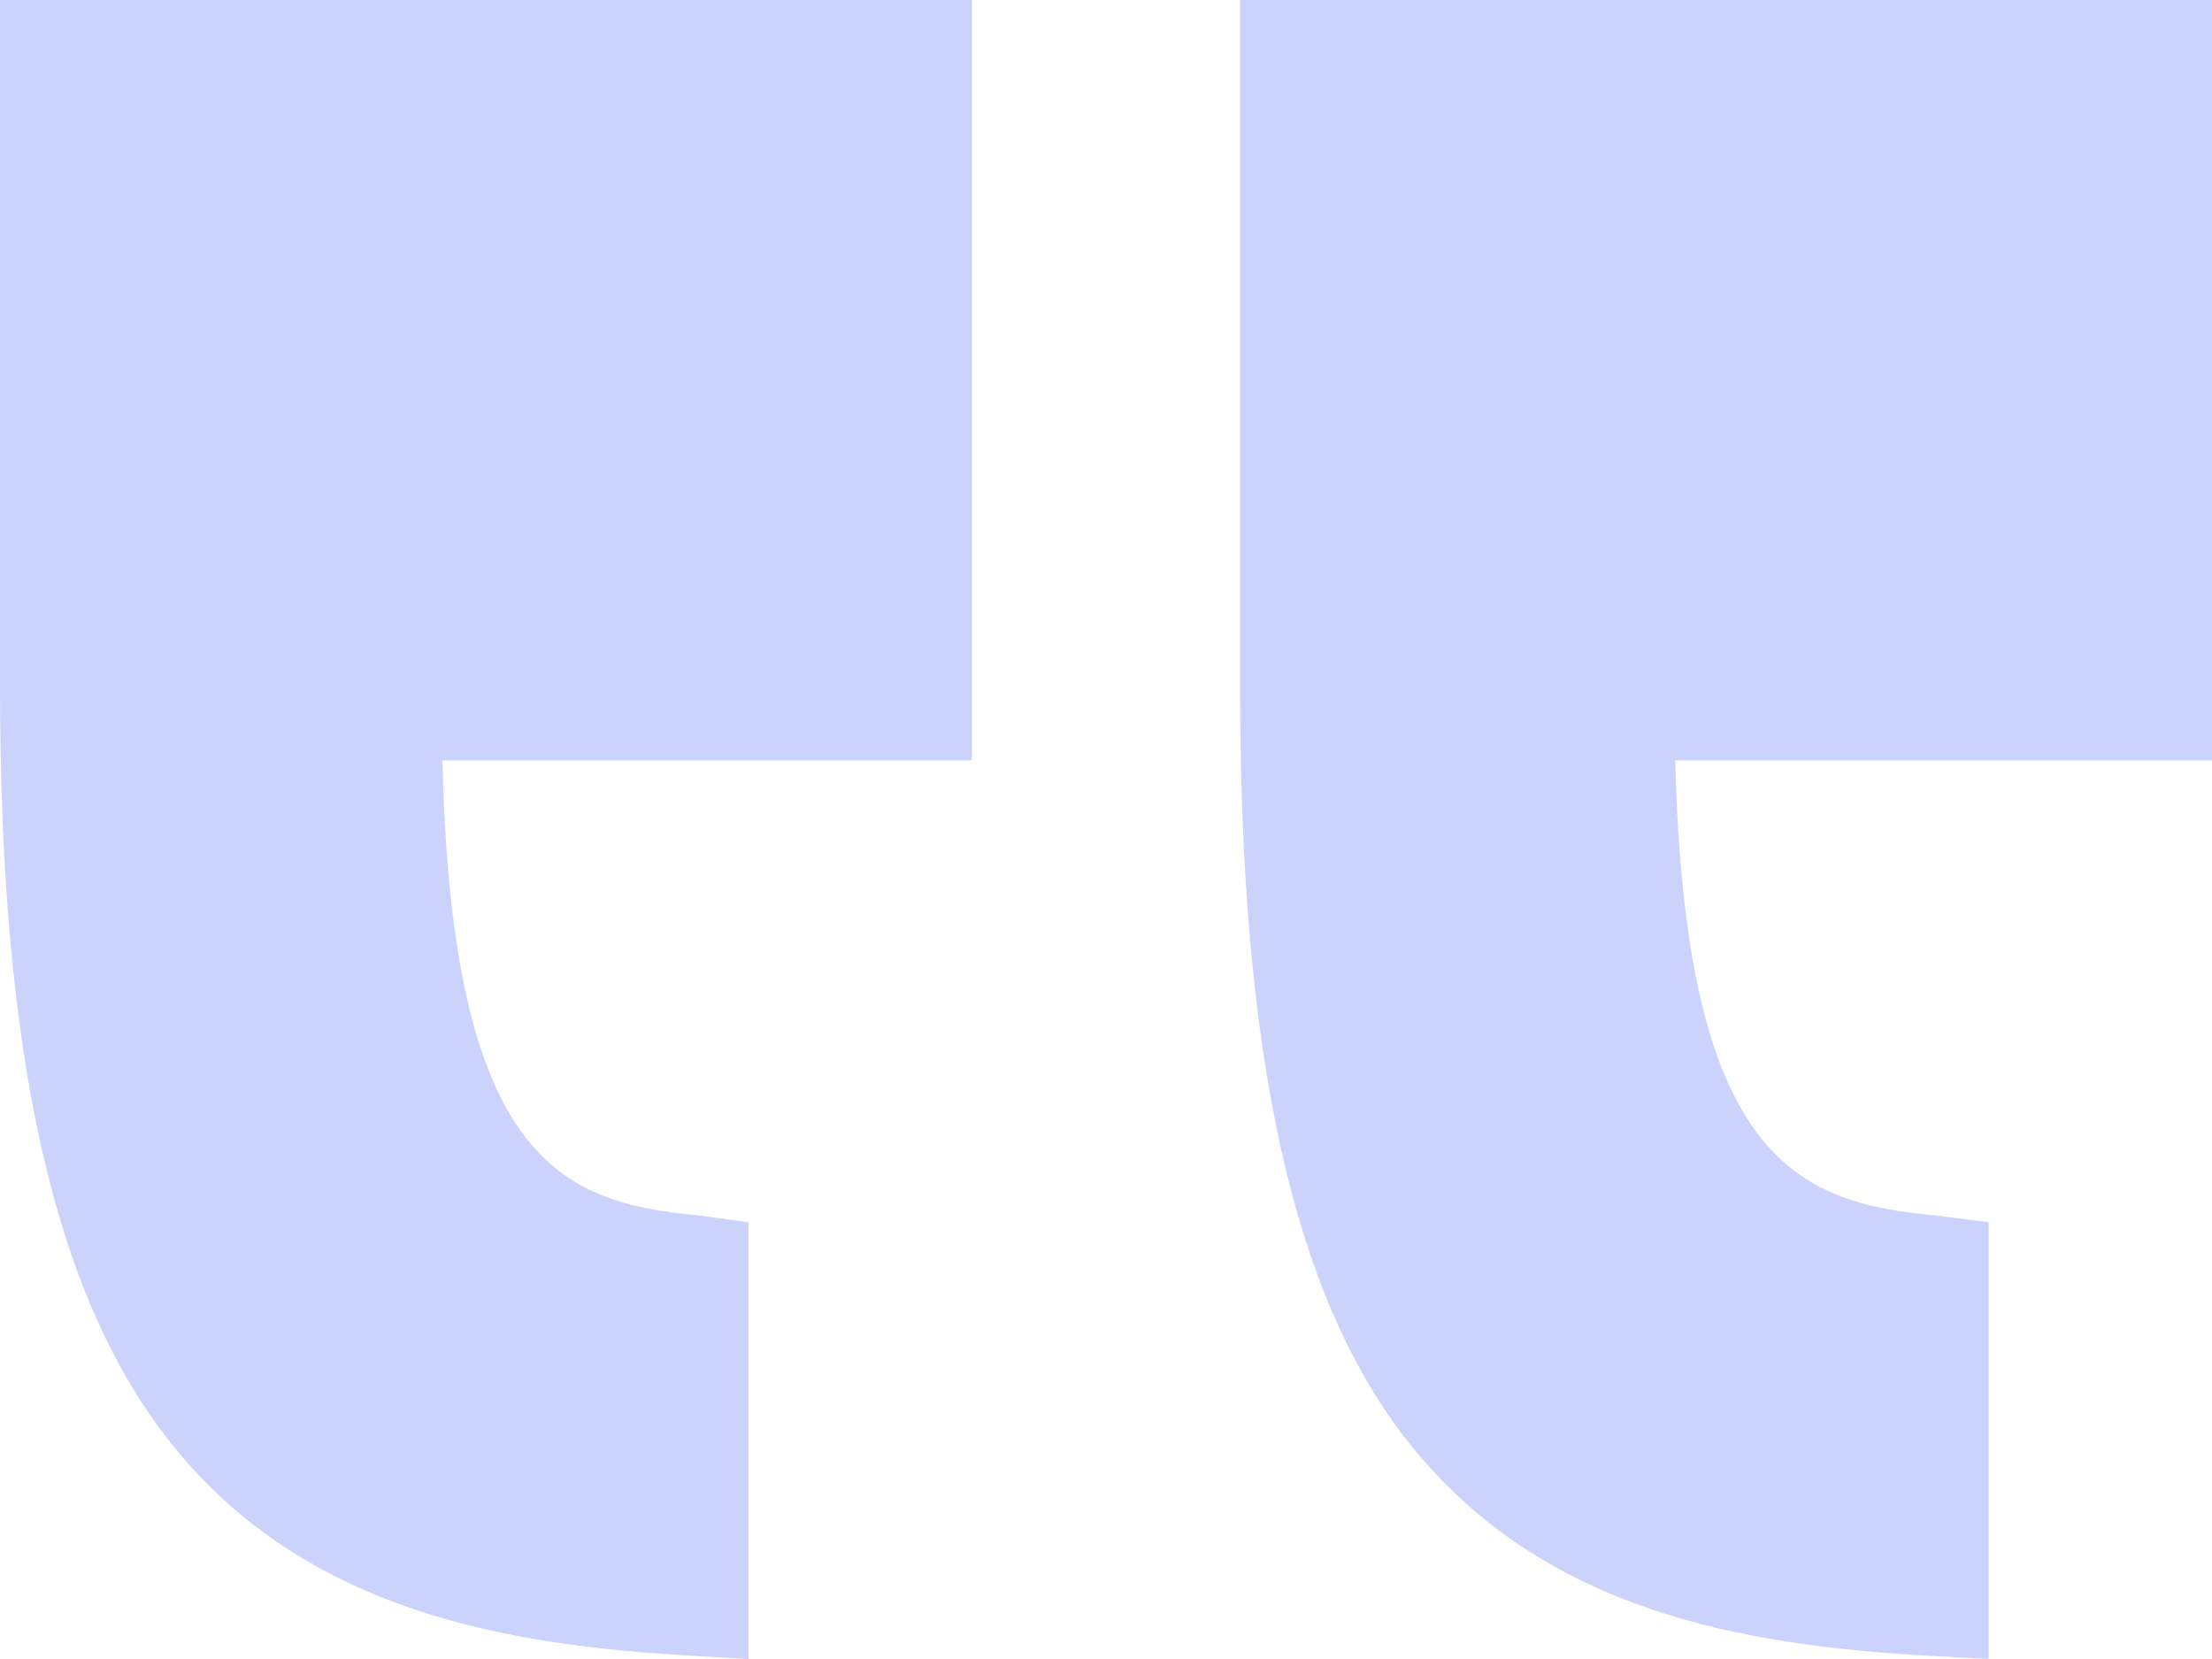 <svg xmlns="http://www.w3.org/2000/svg" width="32" height="24" viewBox="0 0 32 24">
  <path id="Quote" d="M27.873,23.951c-2.631-.15-5.541-.632-7.481-3.066-1.7-2.134-2.452-5.619-2.452-10.969V0H32V11H24.236c.136,5.747,1.741,6.4,3.755,6.582l.778.1V24Zm-17.887,0c-2.631-.15-5.567-.632-7.506-3.066C.775,18.752,0,15.267,0,9.917V0H14.059V11H6.4c.134,5.747,1.688,6.4,3.7,6.582l.728.1V24Z" fill="#cbd2fb"/>
</svg>
